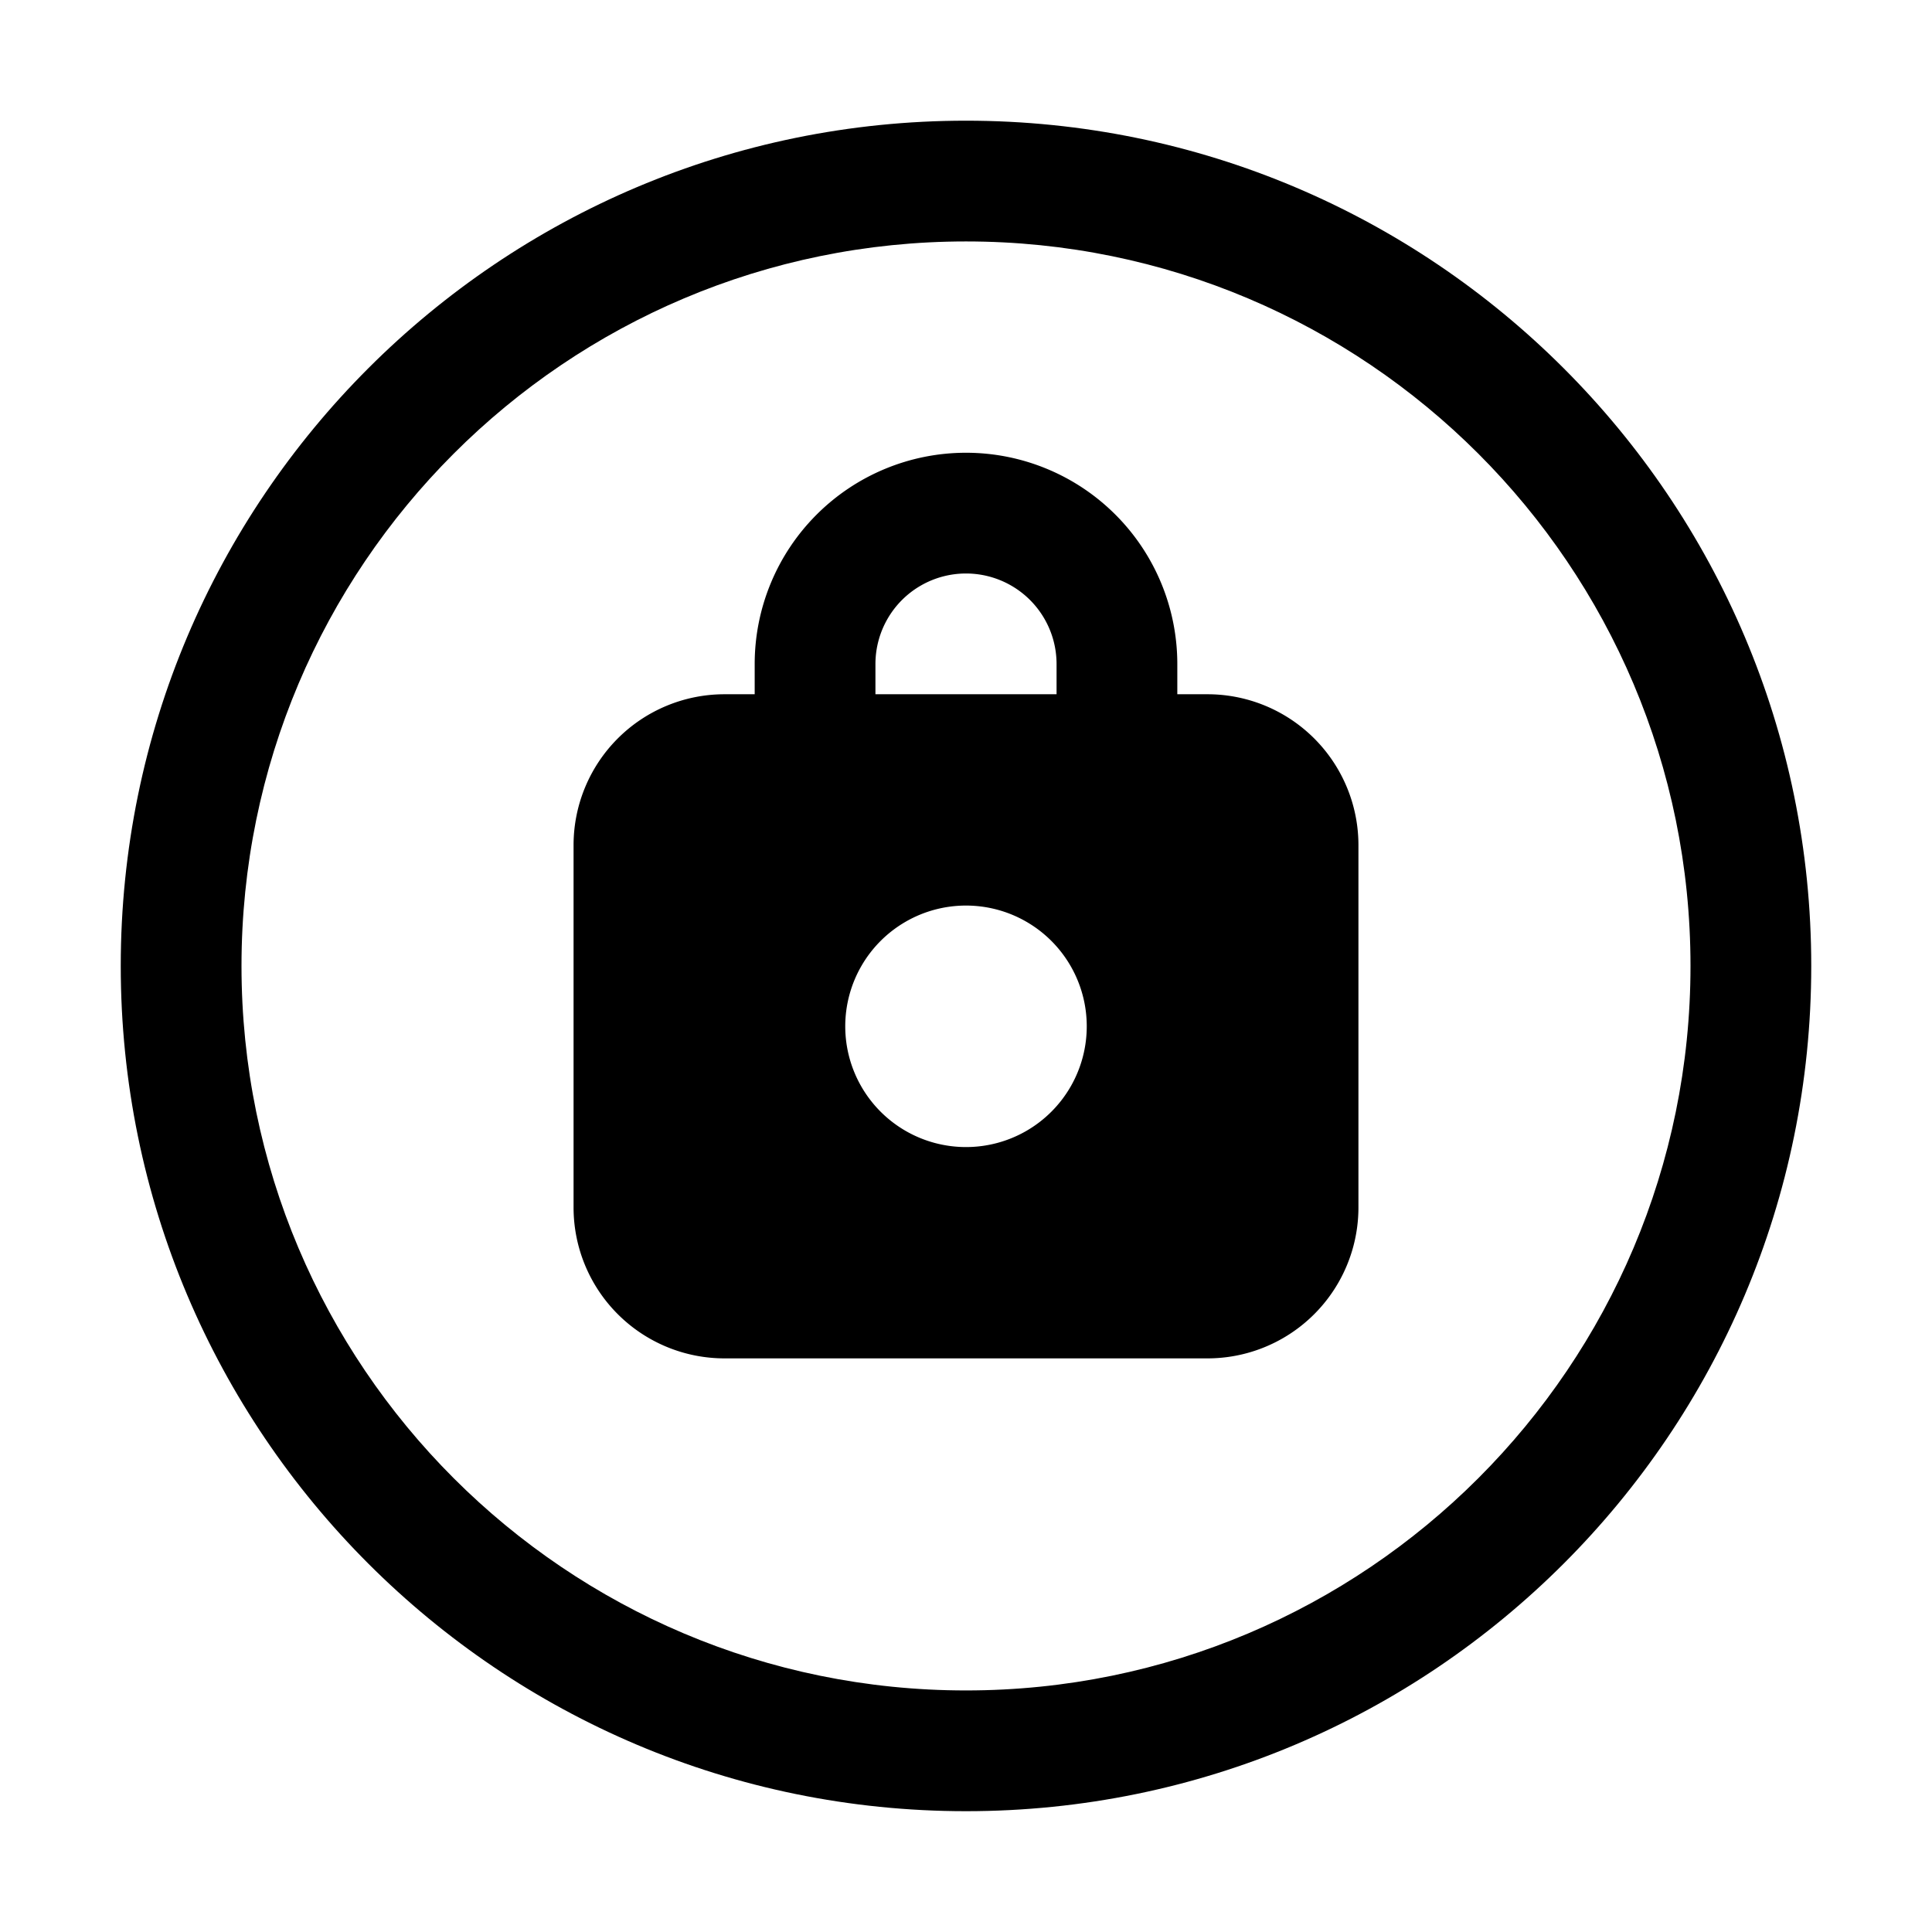 <svg xmlns="http://www.w3.org/2000/svg" width="32" height="32" fill="currentColor"><path d="M12.5 11.499v-.5a3.5 3.5 0 0 1 7 0v.5h.5a2.5 2.5 0 0 1 2.5 2.5v6a2.5 2.5 0 0 1-2.5 2.5h-8a2.5 2.5 0 0 1-2.5-2.5v-6a2.5 2.5 0 0 1 2.5-2.5h.5Zm2-.5v.5h3v-.5a1.5 1.5 0 0 0-3 0Zm3.5 6a2 2 0 1 0-4 0 2 2 0 0 0 4 0Z"/><path d="M2 15.999c0-7.732 6.268-14 14-14s14 6.268 14 14-6.268 14-14 14-14-6.268-14-14Zm14-12c-6.627 0-12 5.373-12 12s5.373 12 12 12 12-5.373 12-12-5.373-12-12-12Z"/></svg>